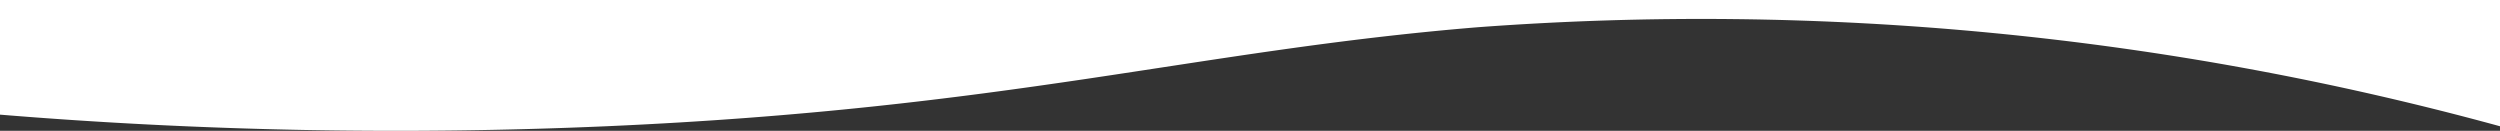 <svg id="Layer_1" data-name="Layer 1" xmlns="http://www.w3.org/2000/svg" viewBox="0 0 99 5.18"><rect x="0" y="0" width="99" height="5.18" fill="#333333" stroke="none"/><defs><style>.cls-1{fill:#fff;}</style></defs><title>background-upsidedown</title><path class="cls-1" d="M0,49.36a191.9,191.9,0,0,0,24,.46c15.92-.7,23.33-3,34.5-3.92A119.72,119.72,0,0,1,99,49.82v-5H0Z" transform="translate(0 -44.82)"/></svg>